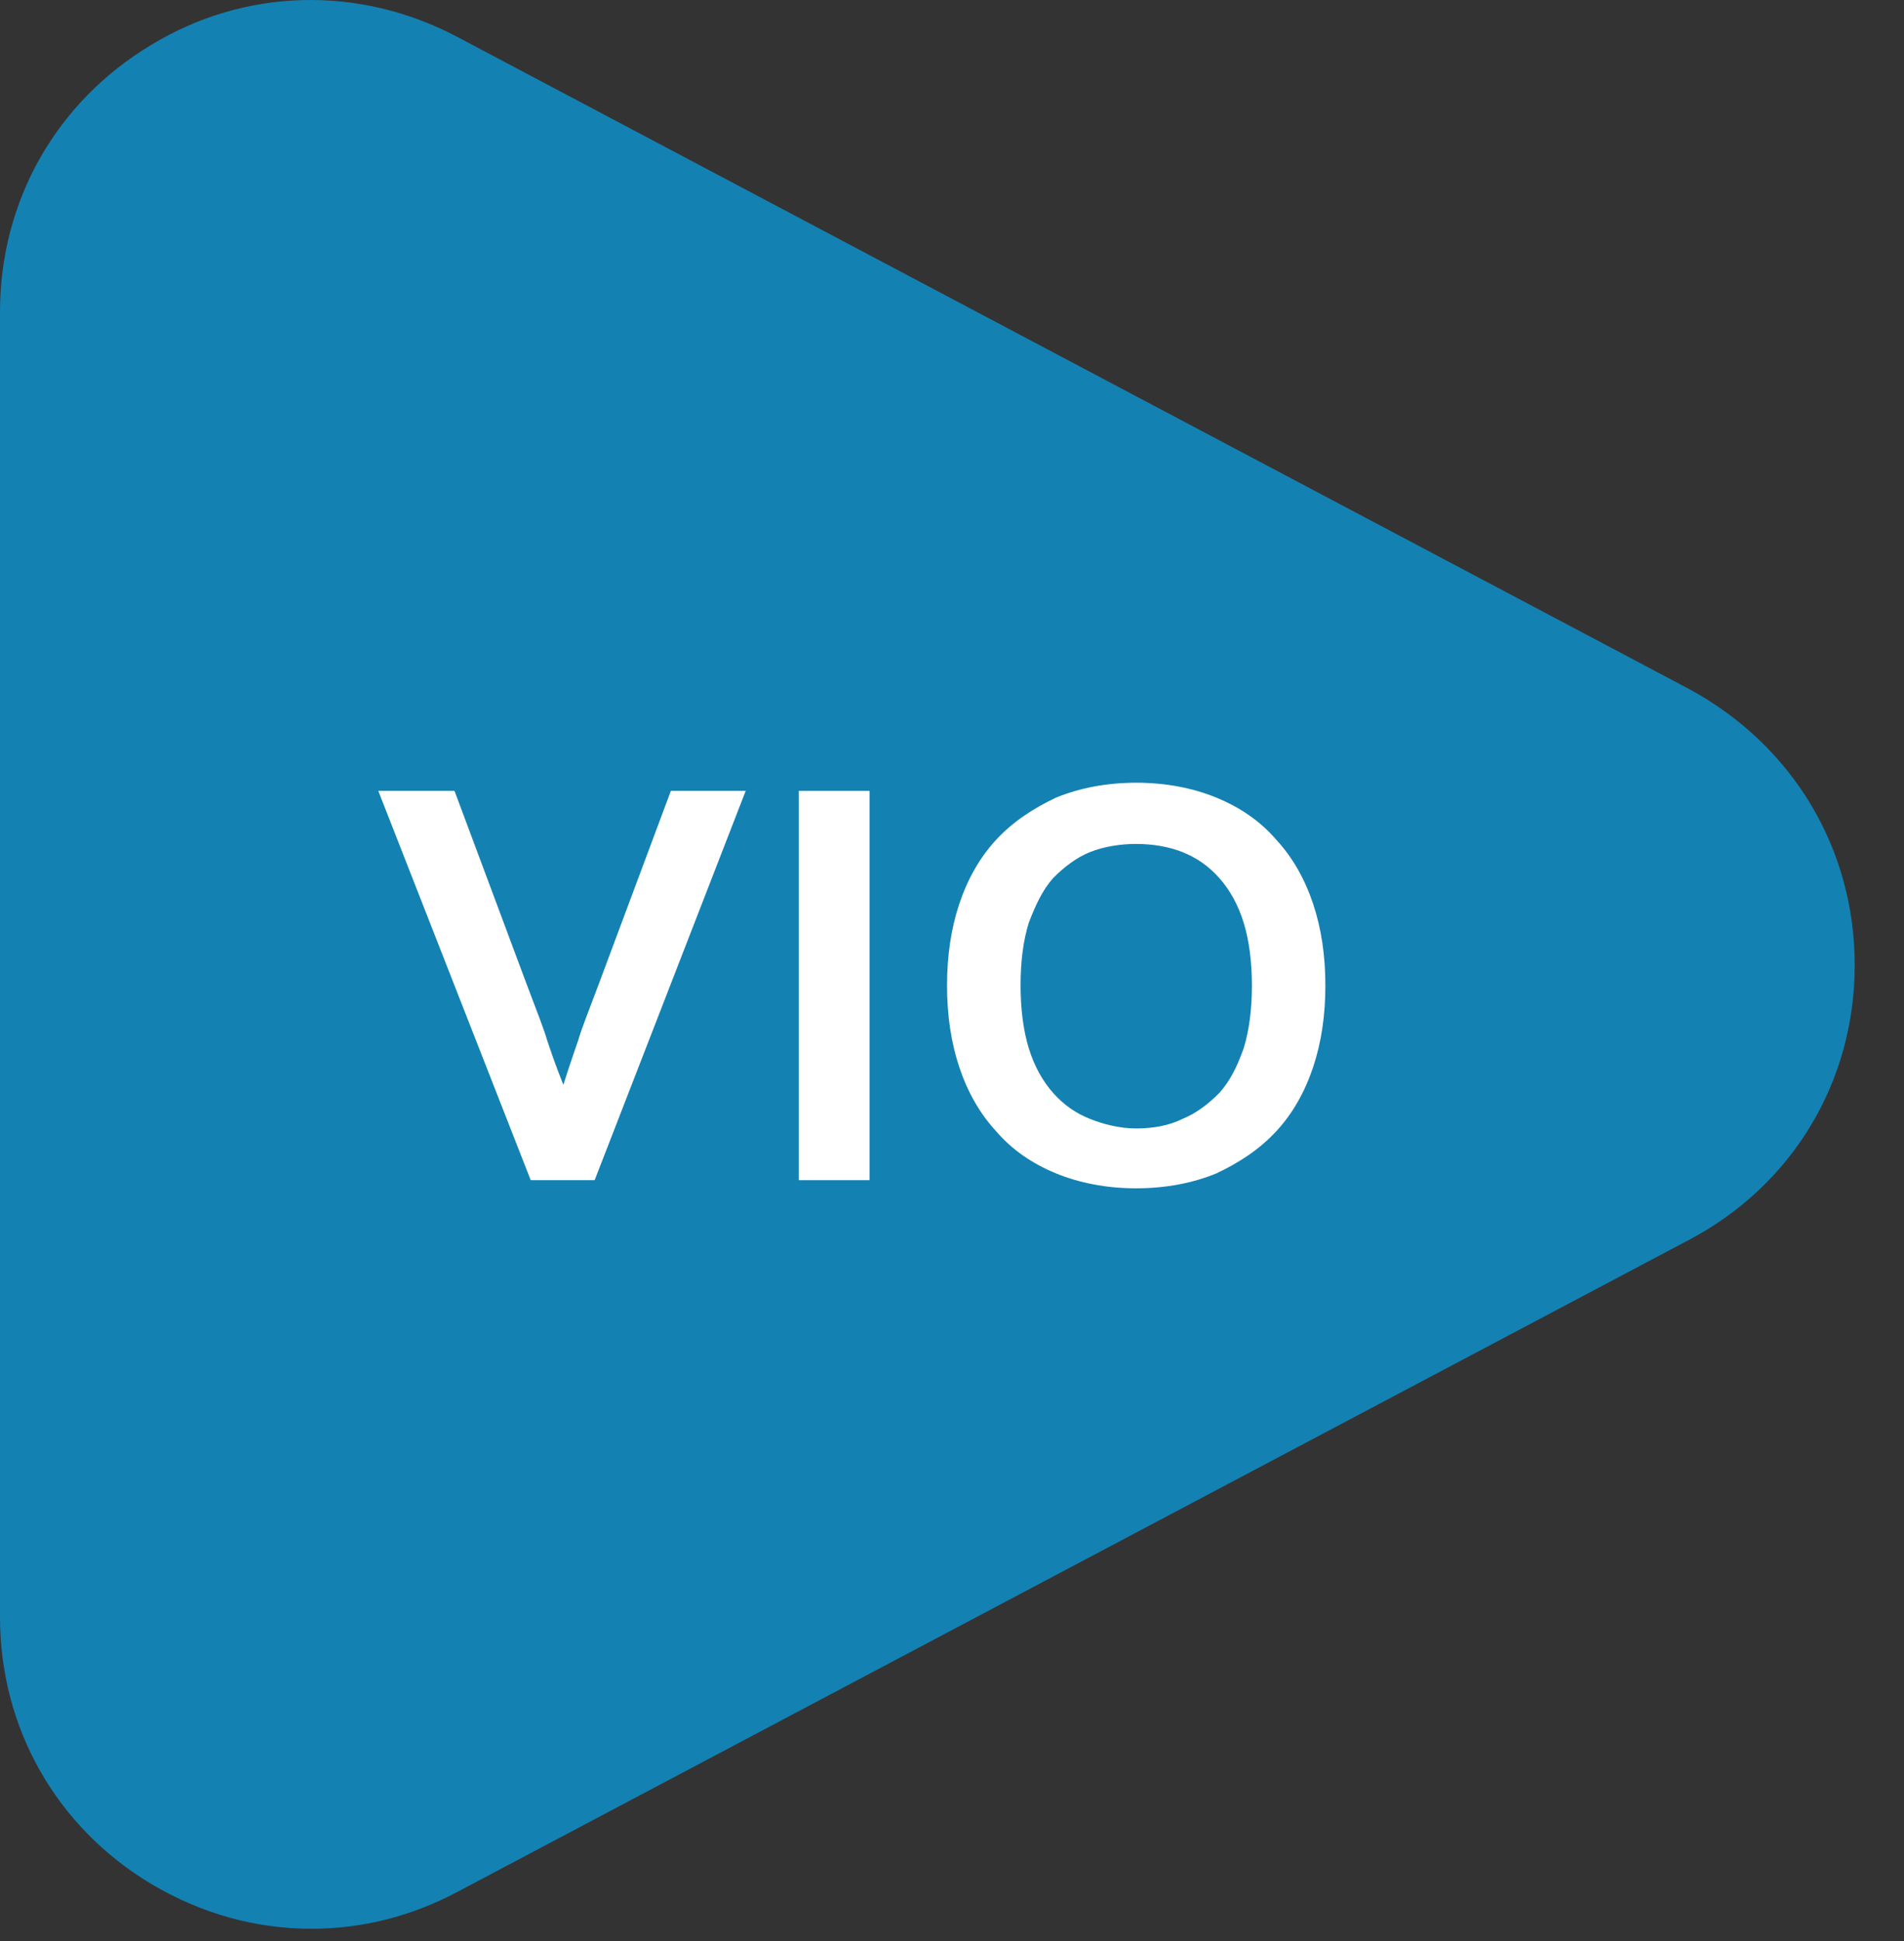 <?xml version="1.0" encoding="utf-8"?>
<!-- Generator: Adobe Illustrator 16.0.3, SVG Export Plug-In . SVG Version: 6.00 Build 0)  -->
<!DOCTYPE svg PUBLIC "-//W3C//DTD SVG 1.1//EN" "http://www.w3.org/Graphics/SVG/1.1/DTD/svg11.dtd">
<svg version="1.1" id="Layer_1" xmlns="http://www.w3.org/2000/svg" xmlns:xlink="http://www.w3.org/1999/xlink" x="0px" y="0px"
	 width="77.5px" height="79px" viewBox="0 0 77.5 79" enable-background="new 0 0 77.5 79" xml:space="preserve">
<rect x="0" y="0" width="77.5" height="79" fill="#333333" stroke="none"/>
<path fill="#1481B3" d="M68.737,28.031L18.61,1.5C14.623-0.605,9.97-0.494,6.148,1.832C2.271,4.158,0,8.202,0,12.688v4.154v3.822
	v36.335v8.807c0,4.486,2.271,8.53,6.148,10.856c2.049,1.219,4.265,1.828,6.536,1.828c2.049,0,4.043-0.499,5.926-1.496l50.127-26.531
	c4.209-2.215,6.757-6.425,6.757-11.188C75.495,34.511,72.947,30.302,68.737,28.031z"/>
<path fill="#FFFFFF" d="M22.931,44.148c0.277-0.886,0.499-1.495,0.609-1.828c0.111-0.387,0.388-1.107,0.831-2.271l2.936-7.865h3.046
	l-6.148,15.841h-2.603l-6.204-15.841H18.5l2.936,7.865c0.443,1.163,0.72,1.884,0.831,2.271
	C22.377,42.653,22.599,43.318,22.931,44.148z"/>
<path fill="#FFFFFF" d="M32.513,48.025V32.185h2.88v15.841H32.513z"/>
<path fill="#FFFFFF" d="M53.948,40.105c0,1.219-0.166,2.326-0.499,3.323c-0.332,0.997-0.831,1.884-1.496,2.604
	c-0.665,0.72-1.495,1.274-2.437,1.717c-0.941,0.388-2.049,0.609-3.268,0.609c-1.219,0-2.327-0.222-3.268-0.609
	s-1.772-0.941-2.437-1.717c-0.665-0.72-1.164-1.606-1.496-2.604c-0.333-0.997-0.499-2.104-0.499-3.323
	c0-1.218,0.166-2.326,0.499-3.323c0.332-0.997,0.831-1.883,1.496-2.604c0.665-0.72,1.496-1.273,2.437-1.717
	c0.941-0.388,2.049-0.609,3.268-0.609c1.218,0,2.326,0.222,3.268,0.609c0.942,0.388,1.772,0.941,2.437,1.717
	c0.665,0.72,1.164,1.606,1.496,2.604C53.782,37.779,53.948,38.887,53.948,40.105z M50.958,40.105c0-0.941-0.111-1.828-0.333-2.548
	s-0.554-1.329-0.997-1.828c-0.443-0.499-0.941-0.831-1.496-1.053c-0.554-0.221-1.218-0.332-1.883-0.332
	c-0.665,0-1.33,0.111-1.883,0.332c-0.554,0.222-1.053,0.609-1.496,1.053c-0.443,0.499-0.72,1.107-0.997,1.828
	c-0.221,0.72-0.332,1.551-0.332,2.548c0,0.941,0.111,1.828,0.332,2.548c0.222,0.72,0.554,1.329,0.997,1.828
	c0.443,0.498,0.941,0.831,1.496,1.052c0.554,0.222,1.218,0.389,1.883,0.389c0.665,0,1.329-0.111,1.883-0.389
	c0.554-0.221,1.053-0.609,1.496-1.052c0.443-0.499,0.72-1.053,0.997-1.828C50.847,41.934,50.958,41.047,50.958,40.105z"/>
</svg>
